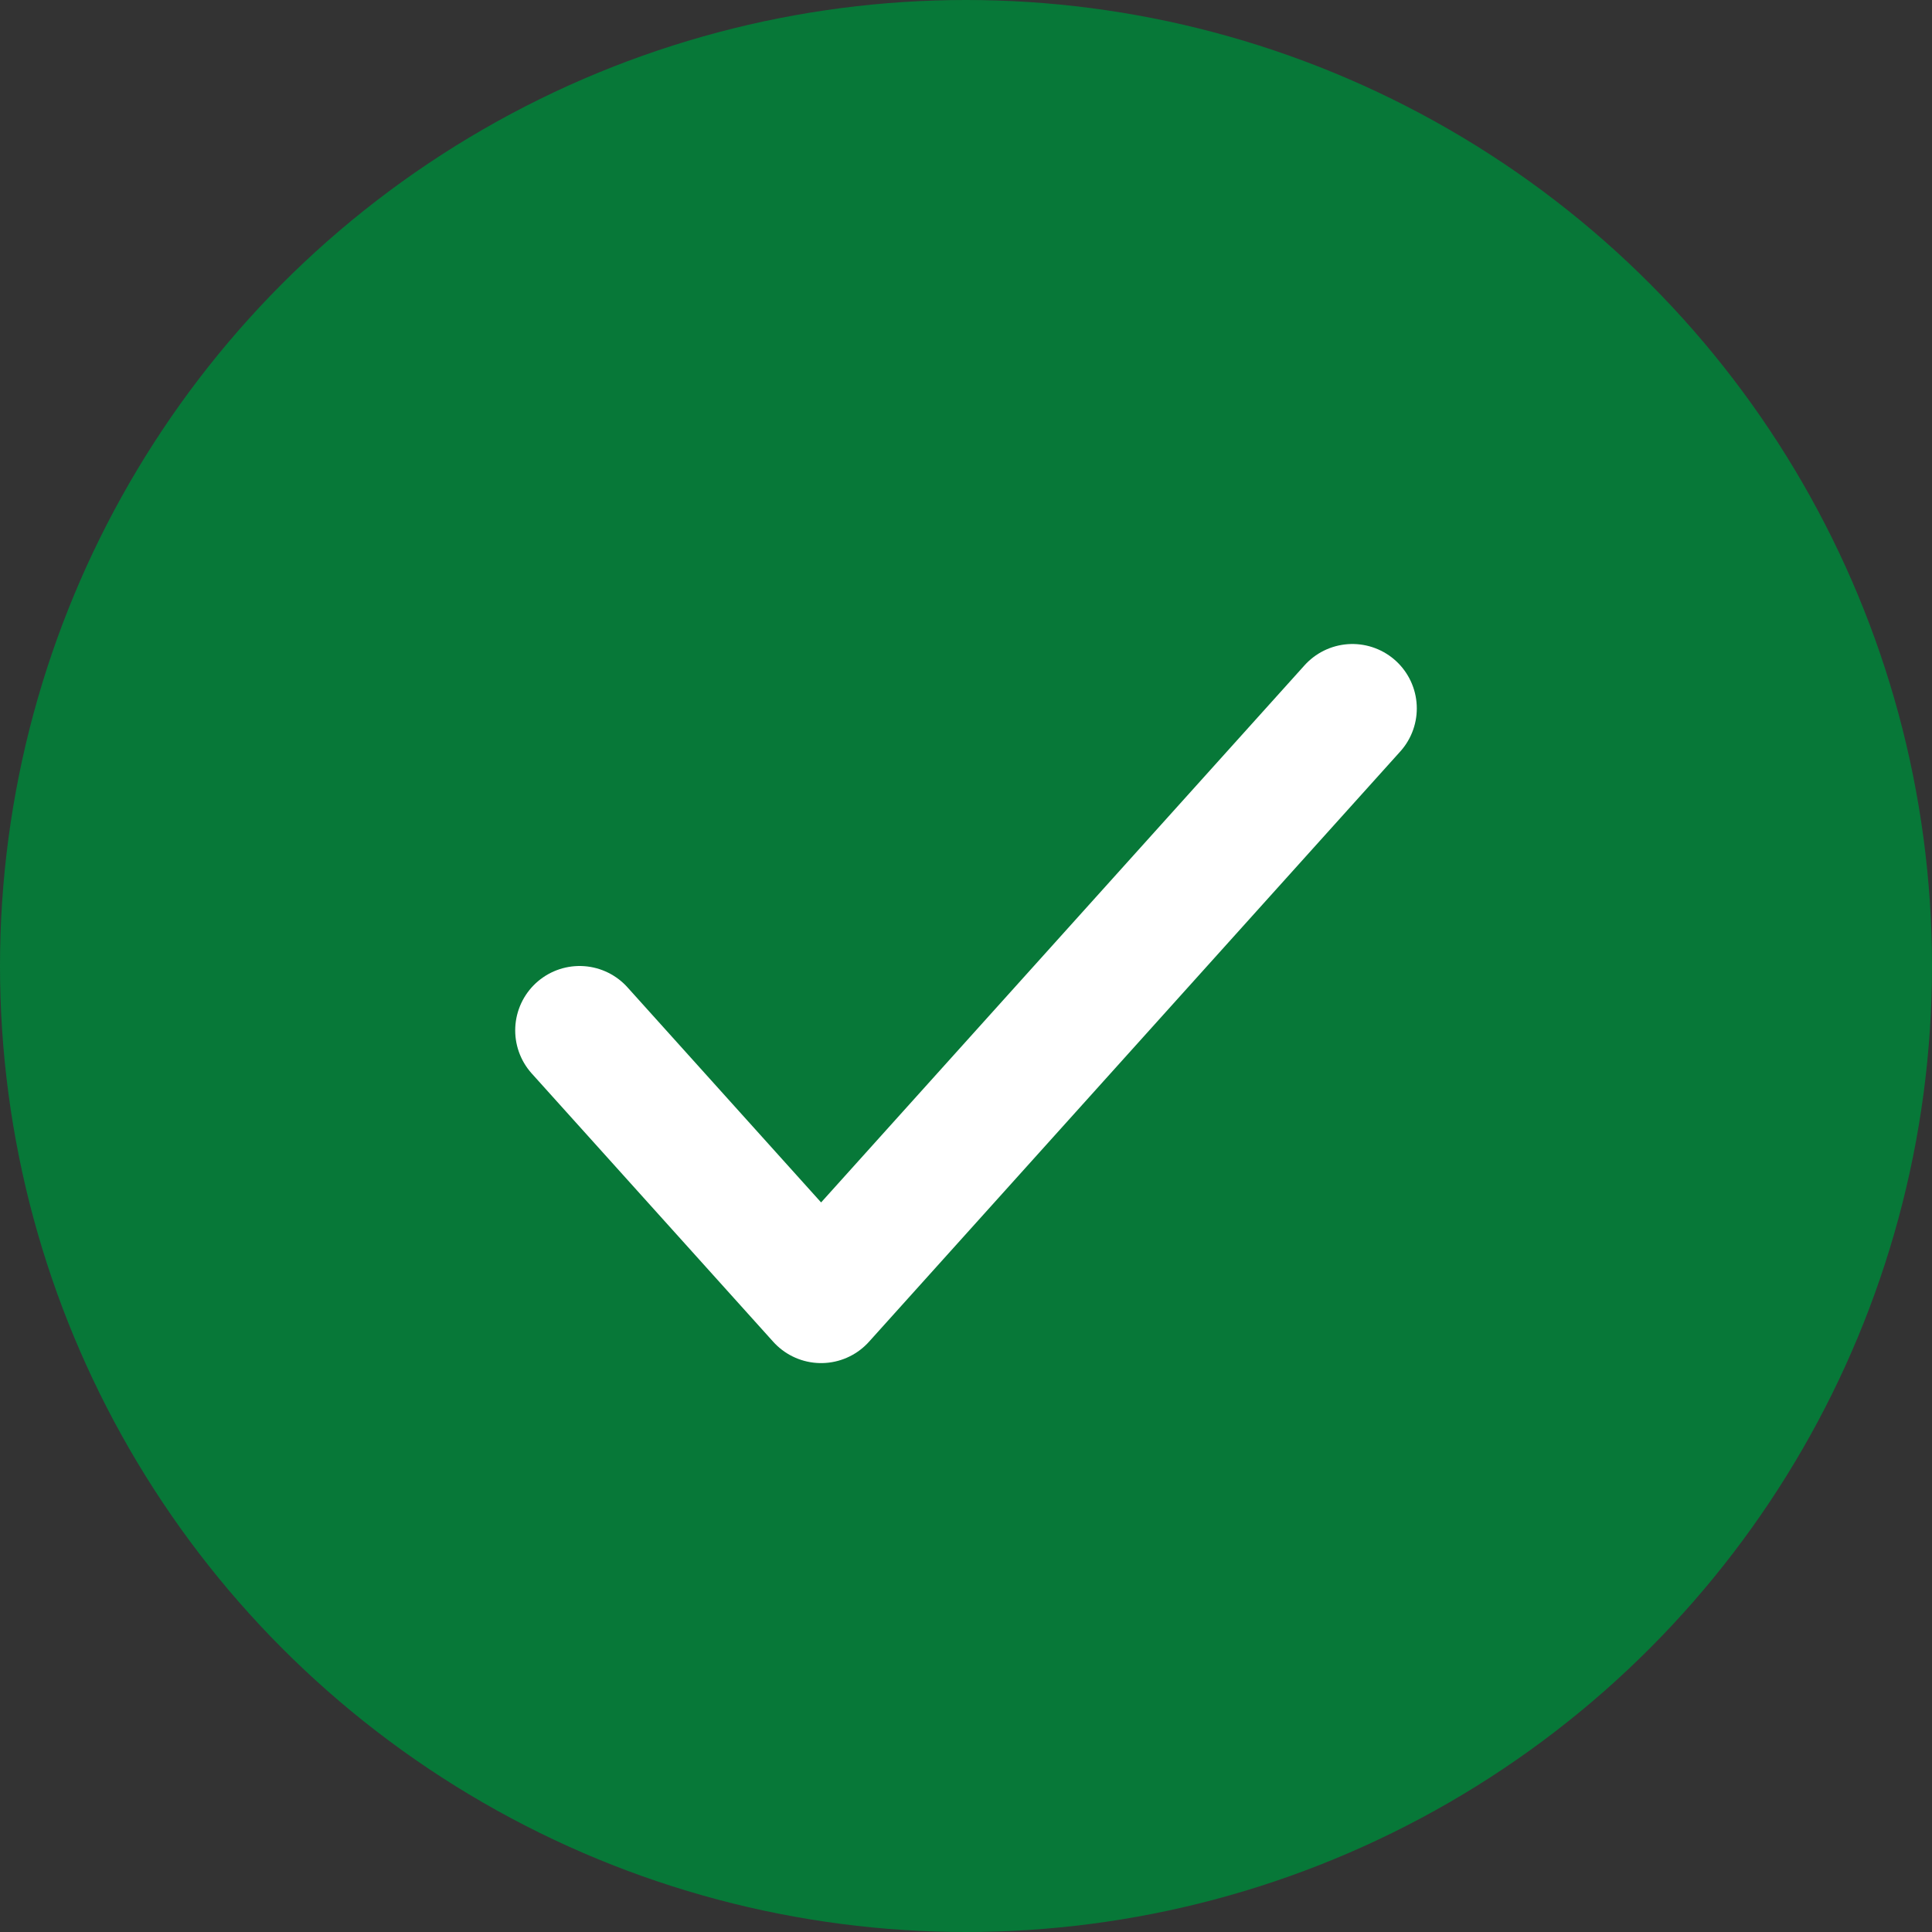 <svg width="15" height="15" viewBox="0 0 15 15" fill="none" xmlns="http://www.w3.org/2000/svg">
<rect x="0" y="0" width="15" height="15" fill="#333333" stroke="none"/>
<circle cx="7.5" cy="7.5" r="7.5" fill="#077838"/>
<path d="M10.5 5.5L6.375 10.083L4.5 8" stroke="white" stroke-linecap="round" stroke-linejoin="round"/>
</svg>
